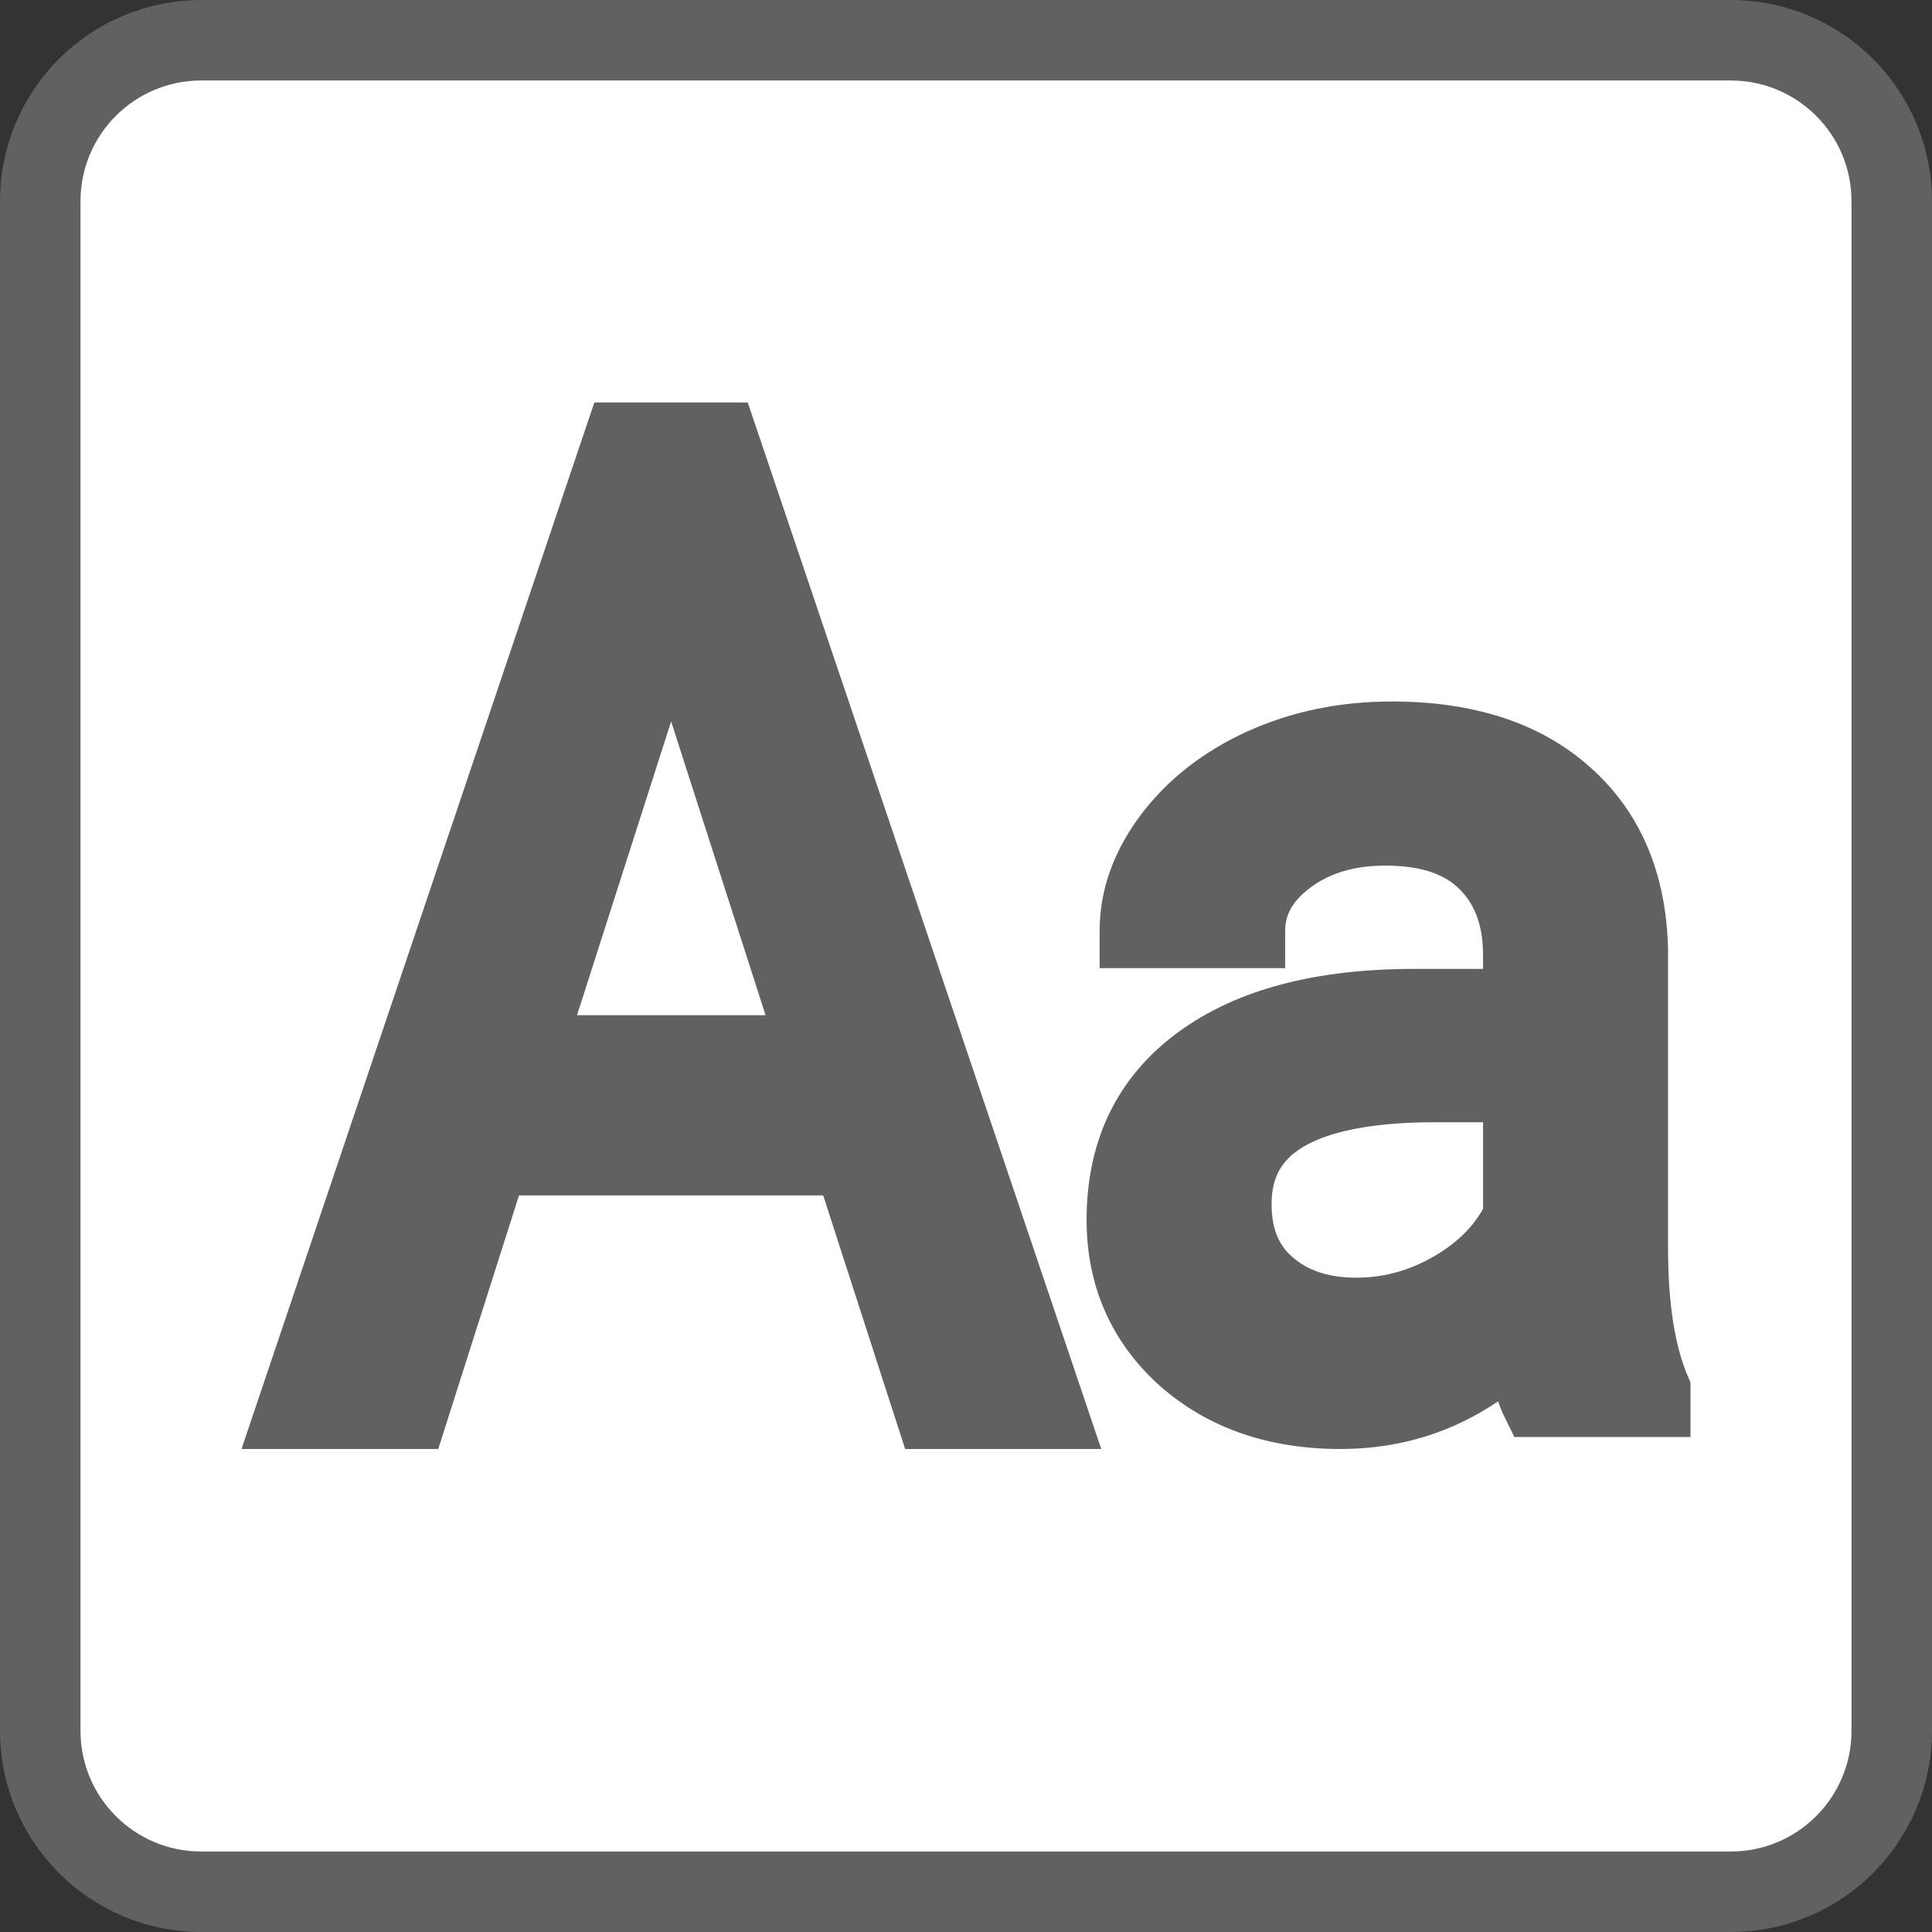 <svg width="24" height="24" viewBox="0 0 24 24" fill="none" xmlns="http://www.w3.org/2000/svg">
<rect x="0" y="0" width="24" height="24" fill="#333333" stroke="none"/>
<path d="M21.5 0.5H2.5C1.395 0.5 0.5 1.395 0.5 2.5V21.5C0.5 22.605 1.395 23.5 2.5 23.5H21.5C22.605 23.5 23.5 22.605 23.5 21.5V2.5C23.5 1.395 22.605 0.5 21.5 0.5Z" fill="#FFFFFF" stroke="#616161" stroke-linecap="round"/>
<path fill-rule="evenodd" clip-rule="evenodd" d="M7.383 5H9.289L13.68 18H11.244L10.226 14.85H6.447L5.444 18H3L7.383 5ZM8.337 8.962L7.168 12.611H9.51L8.337 8.962Z" fill="#616162"/>
<path fill-rule="evenodd" clip-rule="evenodd" d="M18.61 17.408C18.033 17.799 17.377 18 16.65 18C15.77 18 15.008 17.746 14.404 17.212L14.4 17.208C13.8 16.666 13.498 15.969 13.498 15.152C13.498 14.181 13.87 13.386 14.628 12.828C15.37 12.28 16.37 12.036 17.569 12.036H18.423V11.867C18.423 11.481 18.312 11.226 18.133 11.048L18.13 11.045C17.962 10.875 17.683 10.753 17.209 10.753C16.808 10.753 16.506 10.854 16.273 11.03C16.04 11.206 15.965 11.379 15.965 11.562V12.026H13.66V11.562C13.66 11.045 13.841 10.563 14.171 10.123C14.507 9.677 14.955 9.332 15.498 9.084L15.5 9.084C16.051 8.835 16.65 8.714 17.289 8.714C18.285 8.714 19.128 8.969 19.757 9.534C20.39 10.097 20.698 10.865 20.721 11.782L20.721 11.793L20.721 15.502C20.721 16.211 20.811 16.73 20.963 17.087L21 17.174V17.851H18.812L18.684 17.591C18.657 17.536 18.632 17.474 18.61 17.408ZM16.192 14.245C15.922 14.406 15.796 14.622 15.796 14.959C15.796 15.28 15.896 15.48 16.06 15.62C16.243 15.778 16.493 15.872 16.848 15.872C17.187 15.872 17.51 15.785 17.823 15.601C18.099 15.44 18.294 15.245 18.423 15.017V13.941H17.826C17.024 13.941 16.501 14.062 16.192 14.245Z" fill="#616162"/>
</svg>
